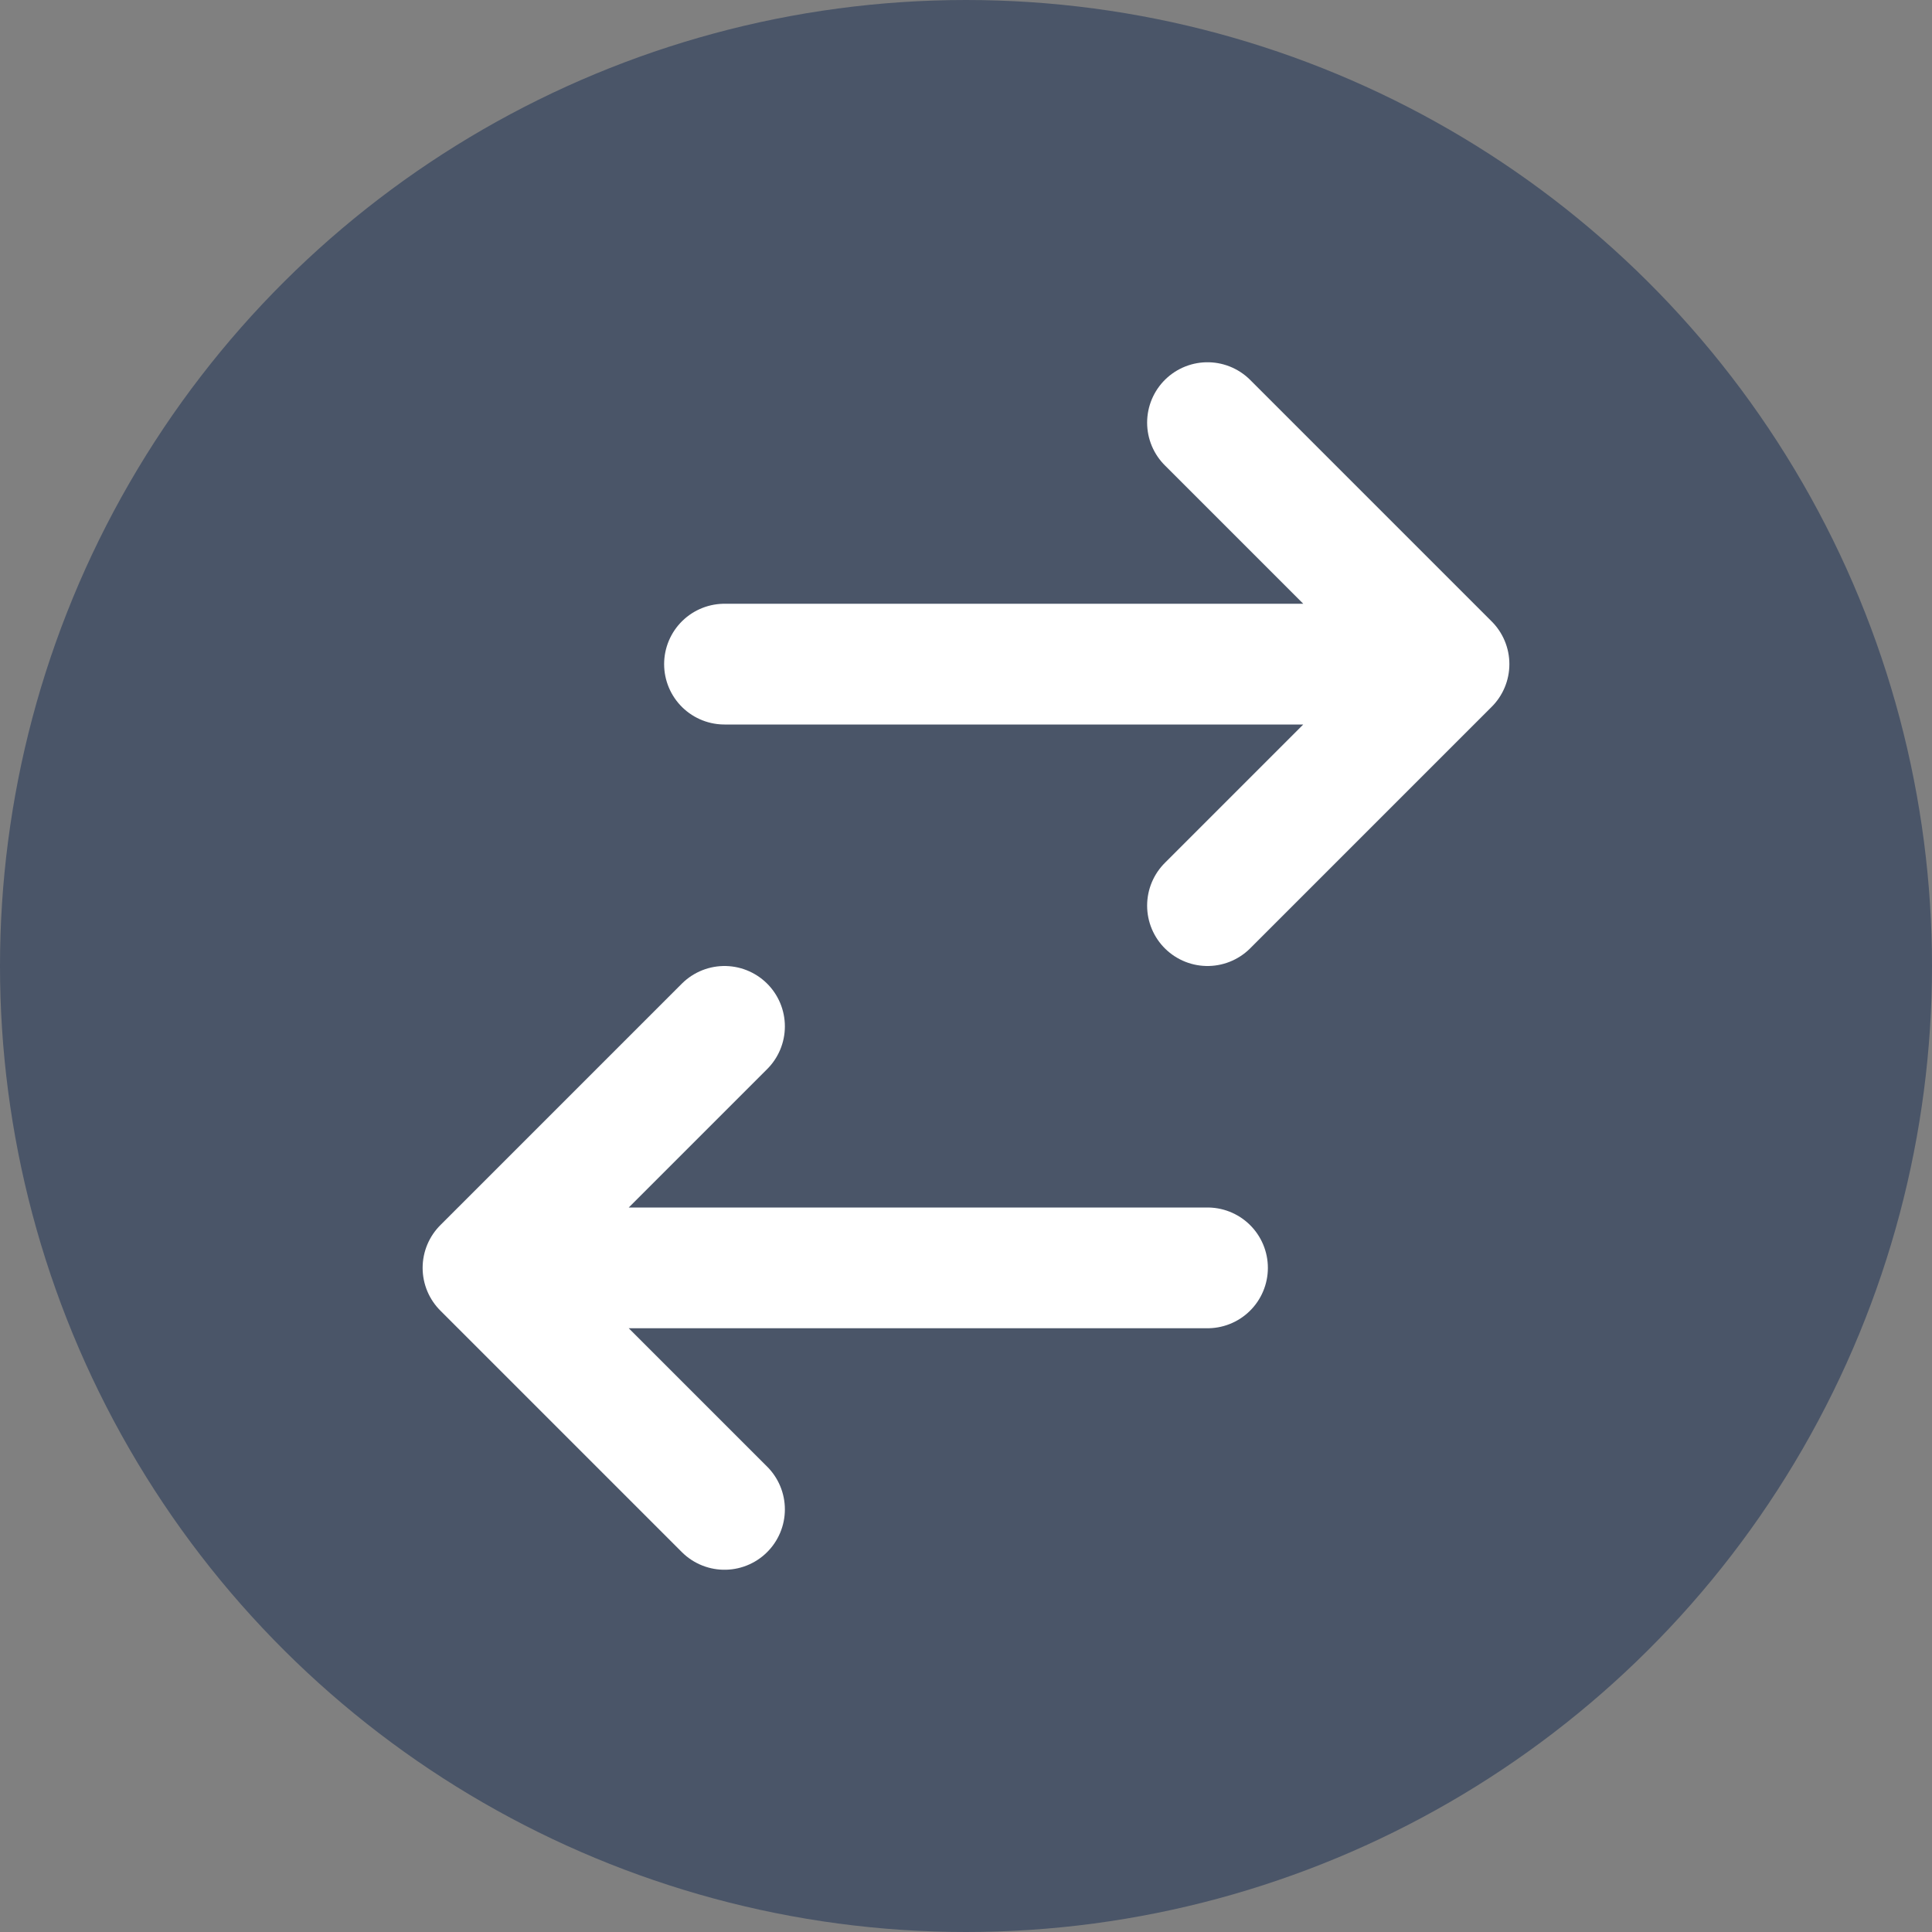 <svg width="24" height="24" viewBox="0 0 24 24" fill="none" xmlns="http://www.w3.org/2000/svg">
<rect x="0" y="0" width="24" height="24" fill="#808080" stroke="none"/>
<circle cx="12" cy="12" r="12" transform="rotate(90 12 12)" fill="#4A5568"/>
<path d="M18 8.25L15 11.25M15 15.75L6 15.75L15 15.75ZM6 15.75L9 18.75L6 15.75ZM6 15.75L9 12.75L6 15.75ZM9 8.25L18 8.25L9 8.25ZM18 8.25L15 5.25L18 8.25Z" stroke="white" stroke-width="1.5" stroke-linecap="round" stroke-linejoin="round"/>
</svg>

